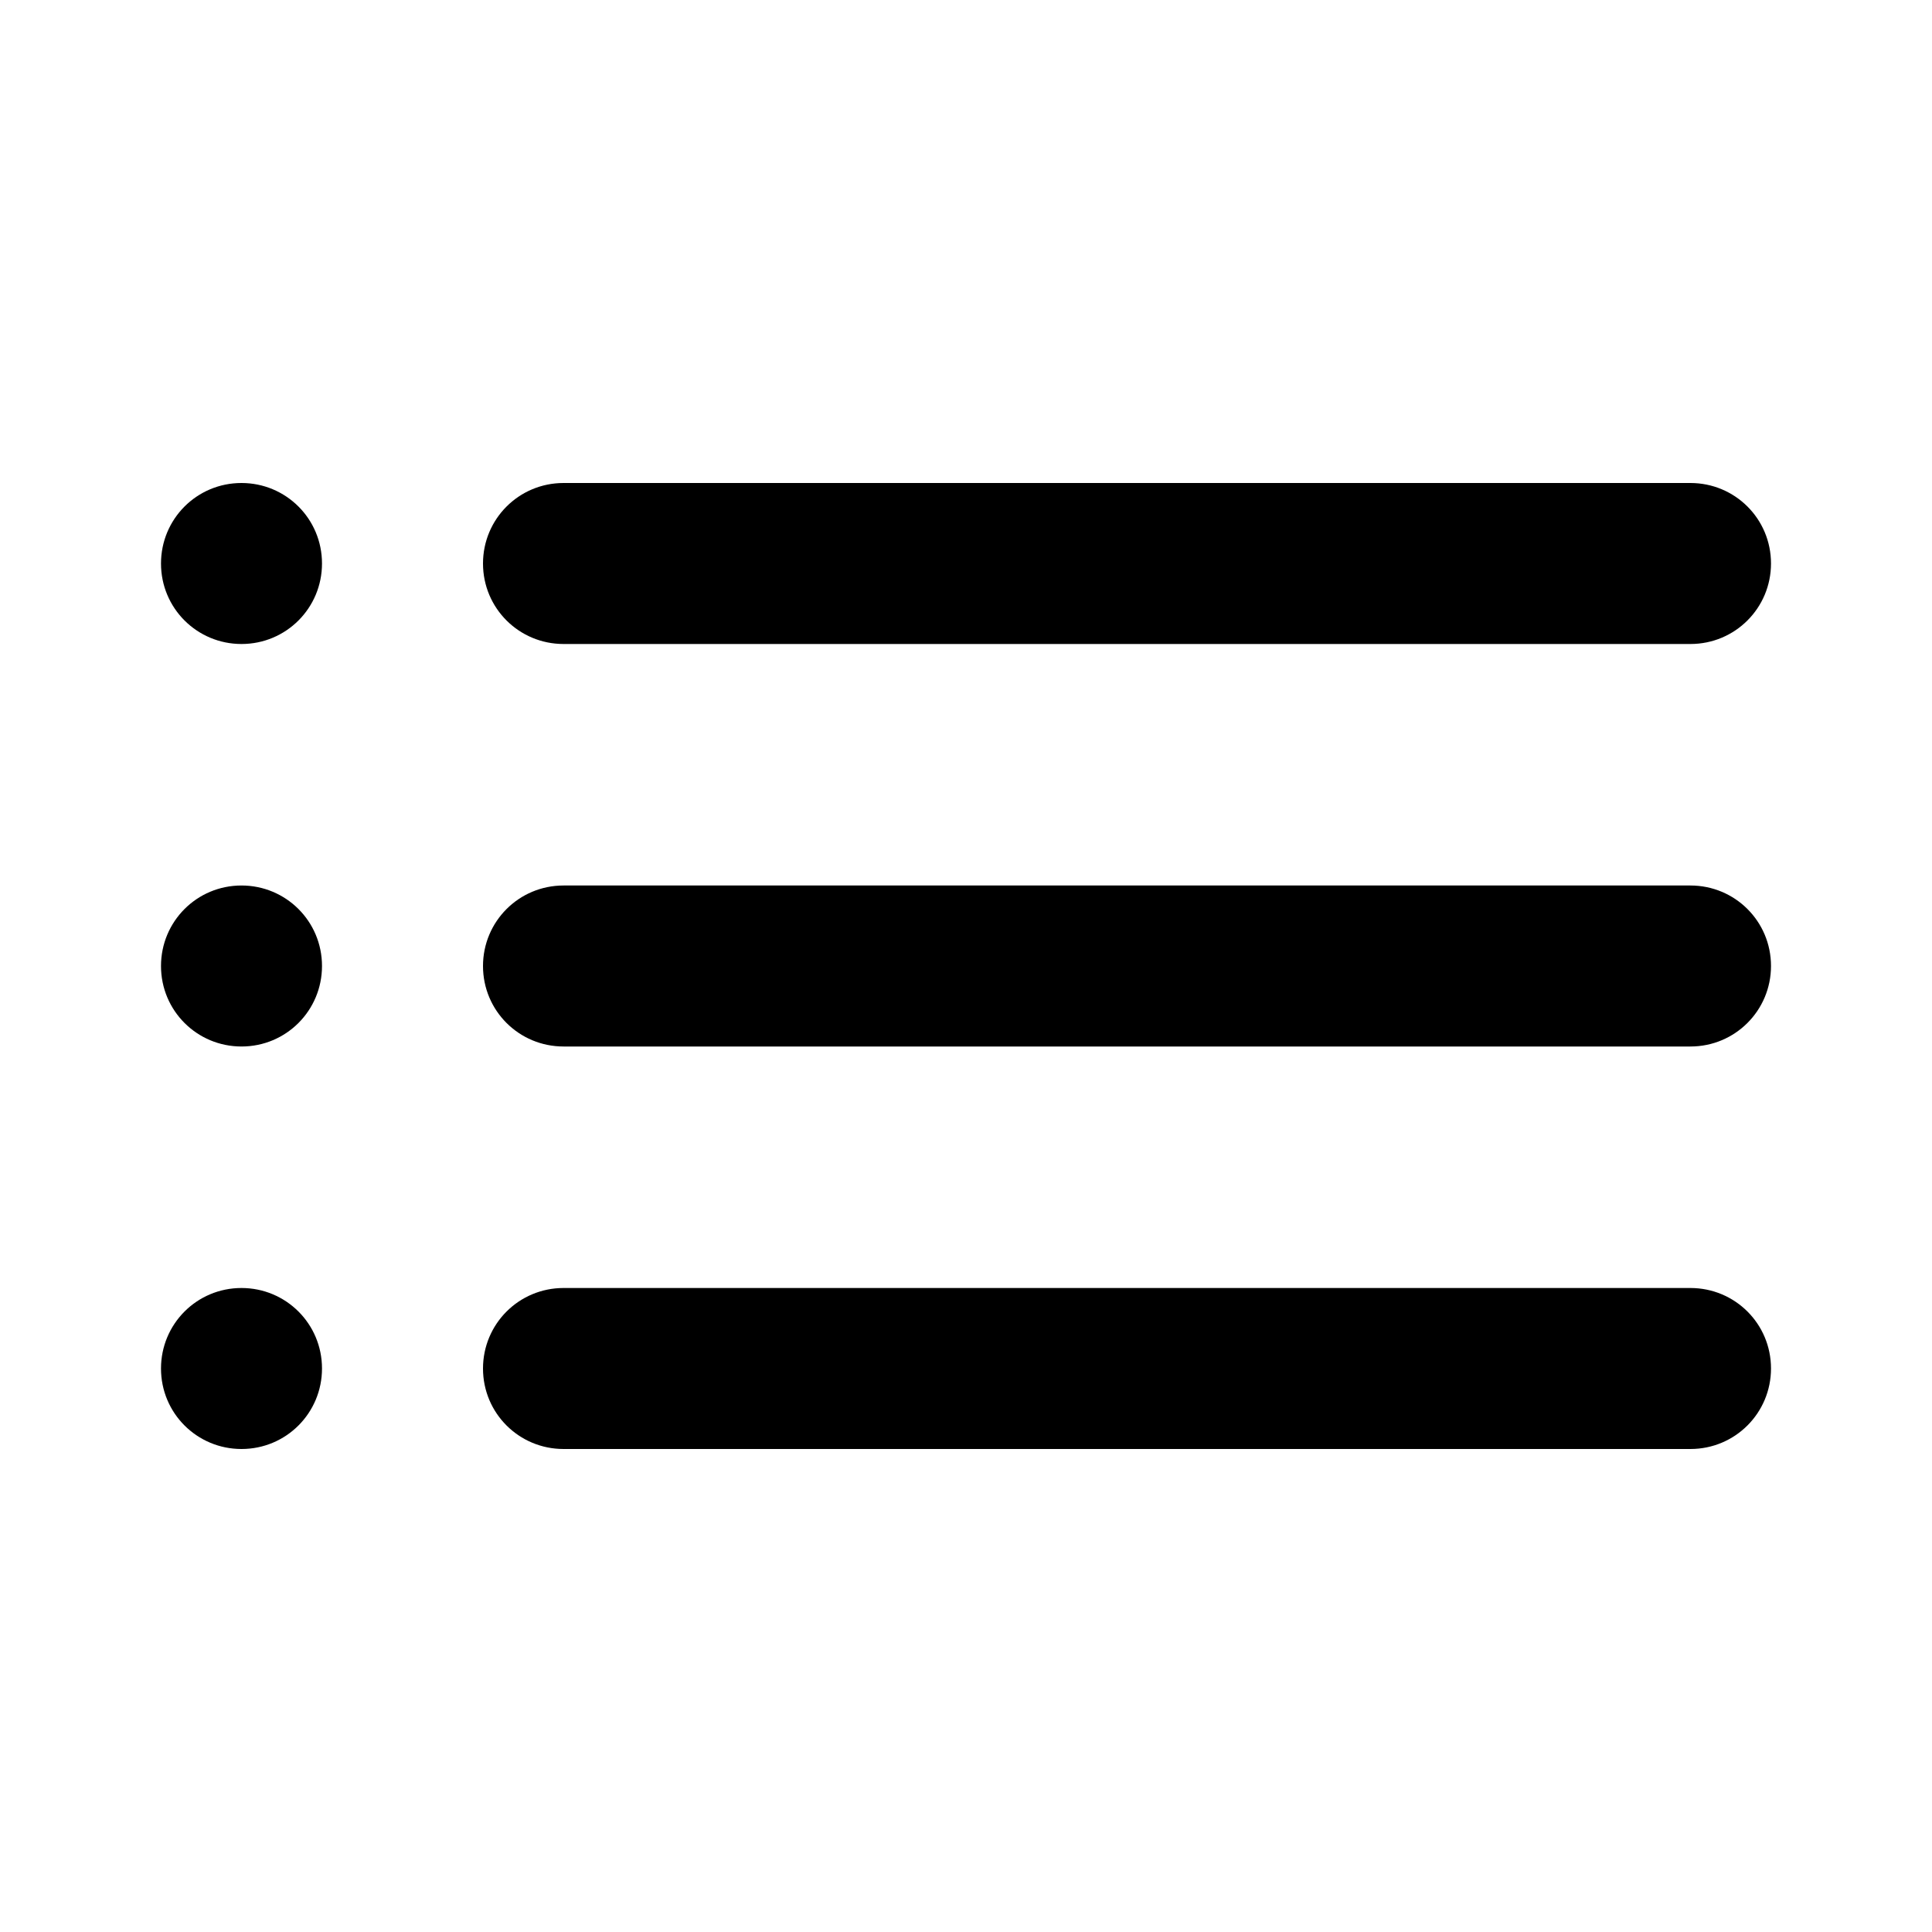 <svg viewBox="0 0 24 24" version="1.1" xmlns="http://www.w3.org/2000/svg" xmlns:xlink="http://www.w3.org/1999/xlink"><path d="M6,7 C6,6.448 6.445,6 7.001,6 L20.999,6 C21.552,6 22,6.444 22,7 C22,7.552 21.555,8 20.999,8 L7.001,8 C6.448,8 6,7.556 6,7 Z M6,17 C6,16.448 6.445,16 7.001,16 L20.999,16 C21.552,16 22,16.444 22,17 C22,17.552 21.555,18 20.999,18 L7.001,18 C6.448,18 6,17.556 6,17 Z M6,12 C6,11.448 6.445,11 7.001,11 L20.999,11 C21.552,11 22,11.444 22,12 C22,12.552 21.555,13 20.999,13 L7.001,13 C6.448,13 6,12.556 6,12 Z M2,7 C2,6.448 2.444,6 3,6 C3.552,6 4,6.444 4,7 C4,7.552 3.556,8 3,8 C2.448,8 2,7.556 2,7 Z M2,17 C2,16.448 2.444,16 3,16 C3.552,16 4,16.444 4,17 C4,17.552 3.556,18 3,18 C2.448,18 2,17.556 2,17 Z M2,12 C2,11.448 2.444,11 3,11 C3.552,11 4,11.444 4,12 C4,12.552 3.556,13 3,13 C2.448,13 2,12.556 2,12 Z"></path></svg>